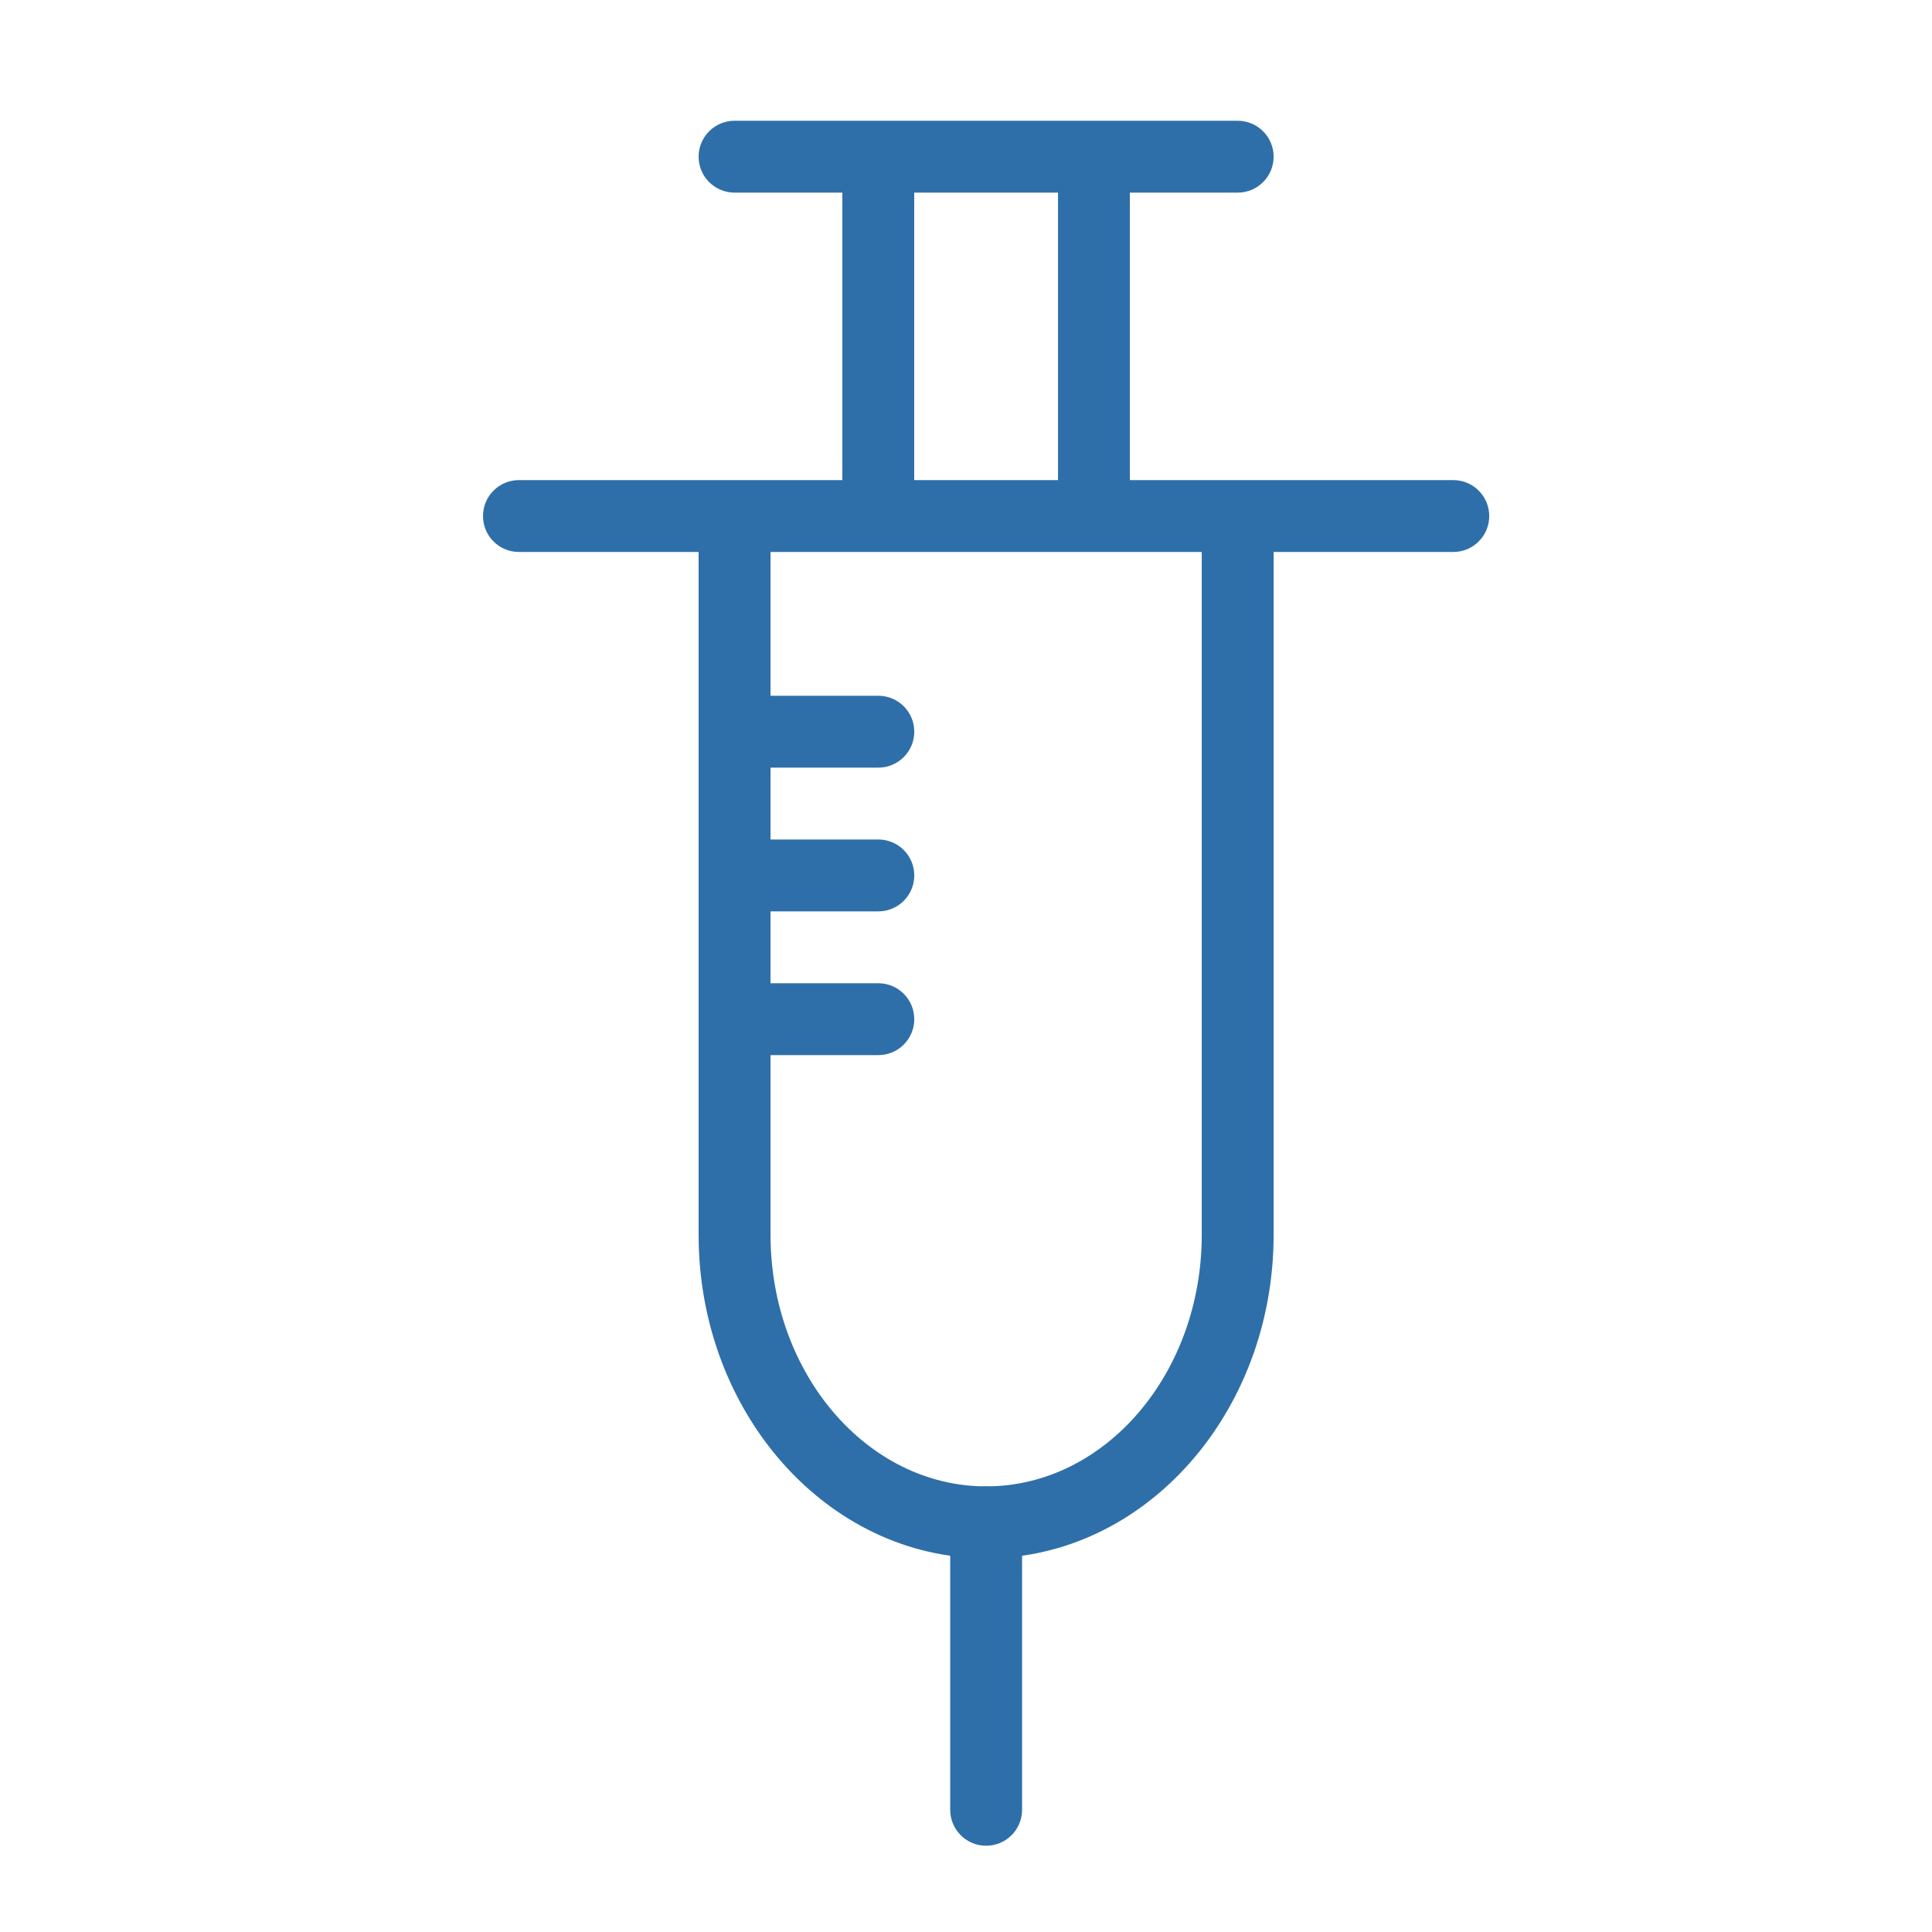 <svg width="40" height="40" viewBox="0 0 40 40" fill="none" xmlns="http://www.w3.org/2000/svg">
<path d="M20.417 38.214C20.006 38.214 19.673 37.882 19.673 37.47V31.518C19.673 31.106 20.006 30.774 20.417 30.774C20.827 30.774 21.161 31.106 21.161 31.518V37.47C21.161 37.882 20.827 38.214 20.417 38.214Z" fill="#2E6FA9"/>
<path d="M25.625 3.988H15.208C14.798 3.988 14.464 3.656 14.464 3.244C14.464 2.833 14.798 2.5 15.208 2.5H25.625C26.036 2.5 26.369 2.833 26.369 3.244C26.369 3.656 26.036 3.988 25.625 3.988Z" fill="#2E6FA9"/>
<path d="M18.185 15.893H15.208C14.798 15.893 14.464 15.56 14.464 15.149C14.464 14.737 14.798 14.405 15.208 14.405H18.185C18.595 14.405 18.929 14.737 18.929 15.149C18.929 15.56 18.595 15.893 18.185 15.893Z" fill="#2E6FA9"/>
<path d="M18.185 18.869H15.208C14.798 18.869 14.464 18.536 14.464 18.125C14.464 17.713 14.798 17.381 15.208 17.381H18.185C18.595 17.381 18.929 17.713 18.929 18.125C18.929 18.536 18.595 18.869 18.185 18.869Z" fill="#2E6FA9"/>
<path d="M18.185 21.845H15.208C14.798 21.845 14.464 21.513 14.464 21.101C14.464 20.69 14.798 20.357 15.208 20.357H18.185C18.595 20.357 18.929 20.69 18.929 21.101C18.929 21.513 18.595 21.845 18.185 21.845Z" fill="#2E6FA9"/>
<path d="M30.089 11.428H10.744C10.333 11.428 10 11.096 10 10.684C10 10.273 10.333 9.94 10.744 9.94H30.089C30.5 9.94 30.833 10.273 30.833 10.684C30.833 11.096 30.5 11.428 30.089 11.428Z" fill="#2E6FA9"/>
<path d="M18.928 3.244H17.44V10.684H18.928V3.244Z" fill="#2E6FA9"/>
<path d="M23.393 3.244H21.905V10.685H23.393V3.244Z" fill="#2E6FA9"/>
<path d="M20.417 32.262C17.135 32.262 14.464 29.258 14.464 25.566V10.685H15.953V25.566C15.953 28.437 17.955 30.774 20.417 30.774C22.879 30.774 24.881 28.437 24.881 25.566V10.685H26.369V25.566C26.369 29.258 23.699 32.262 20.417 32.262Z" fill="#2E6FA9"/>
</svg>

